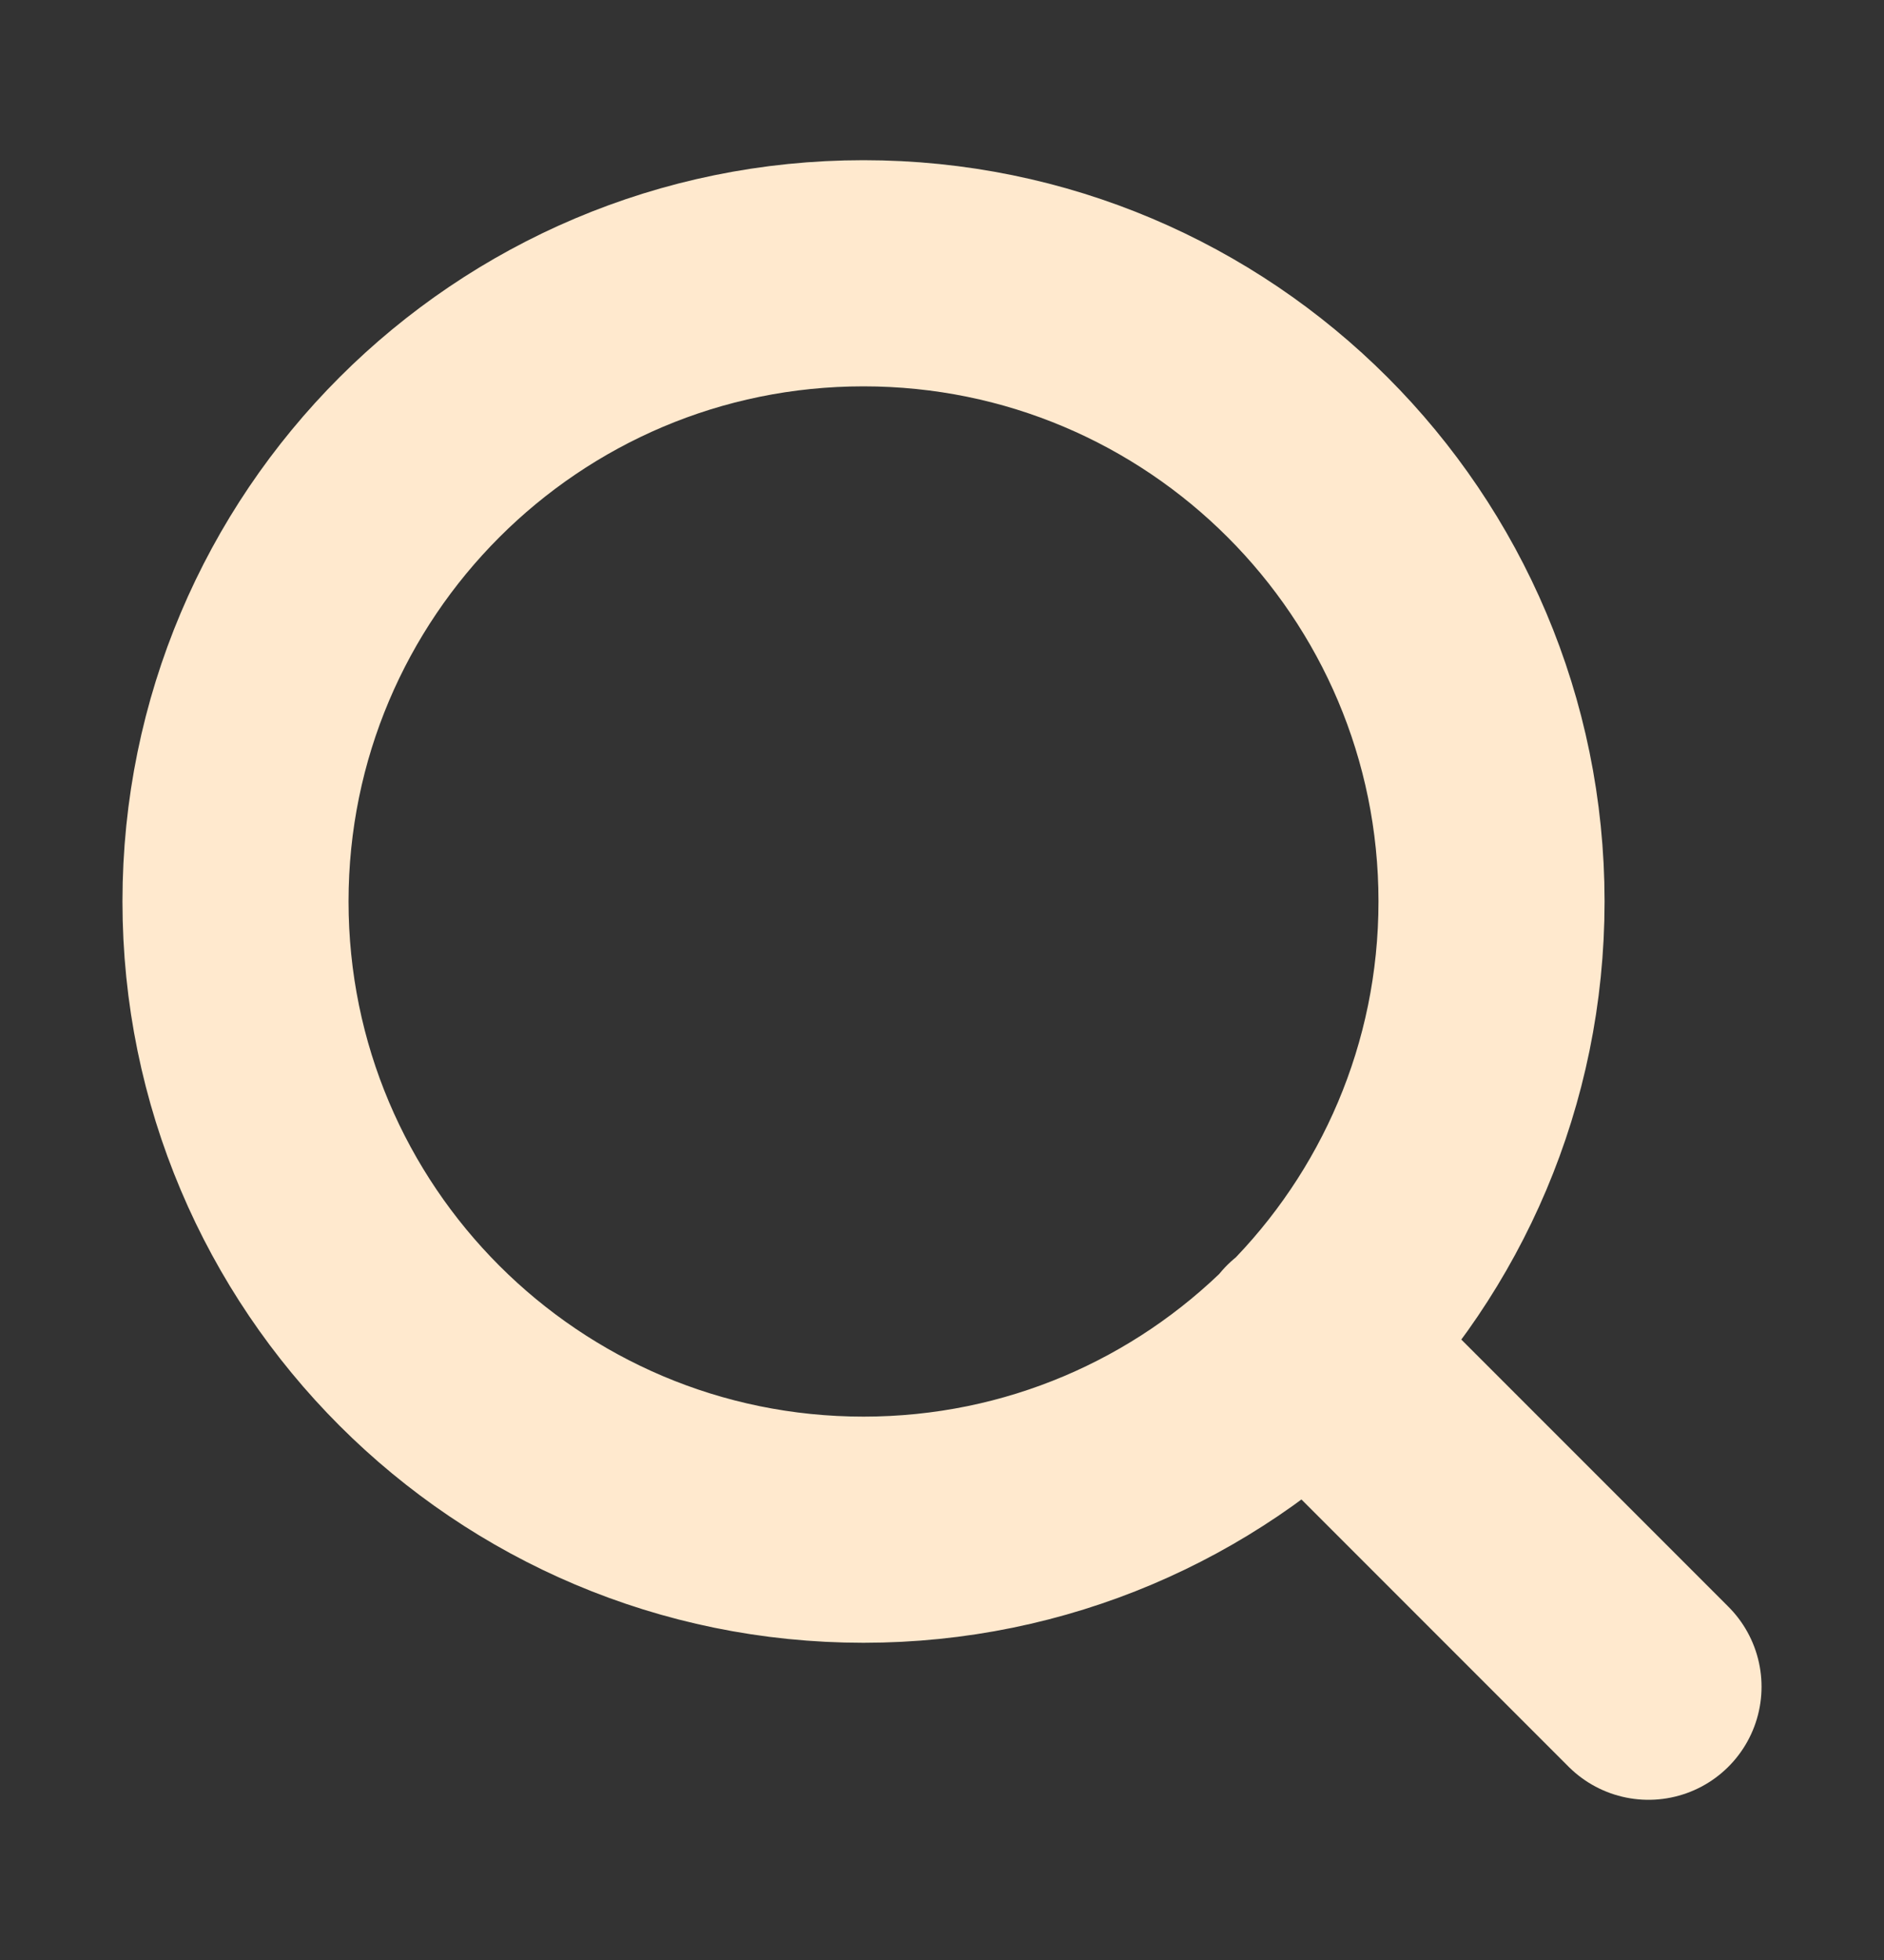 <svg width="25" height="26" viewBox="0 0 25 26" fill="none" xmlns="http://www.w3.org/2000/svg">
<rect x="0" y="0" width="25" height="26" fill="#333333" stroke="none"/>
<g id="Search">
<path id="Icon" d="M21.875 22.375L17.344 17.844M19.792 11.958C19.792 16.561 16.061 20.292 11.458 20.292C6.856 20.292 3.125 16.561 3.125 11.958C3.125 7.356 6.856 3.625 11.458 3.625C16.061 3.625 19.792 7.356 19.792 11.958Z" stroke="#FFE9CE" stroke-width="3" stroke-linecap="round" stroke-linejoin="round"/>
</g>
</svg>
